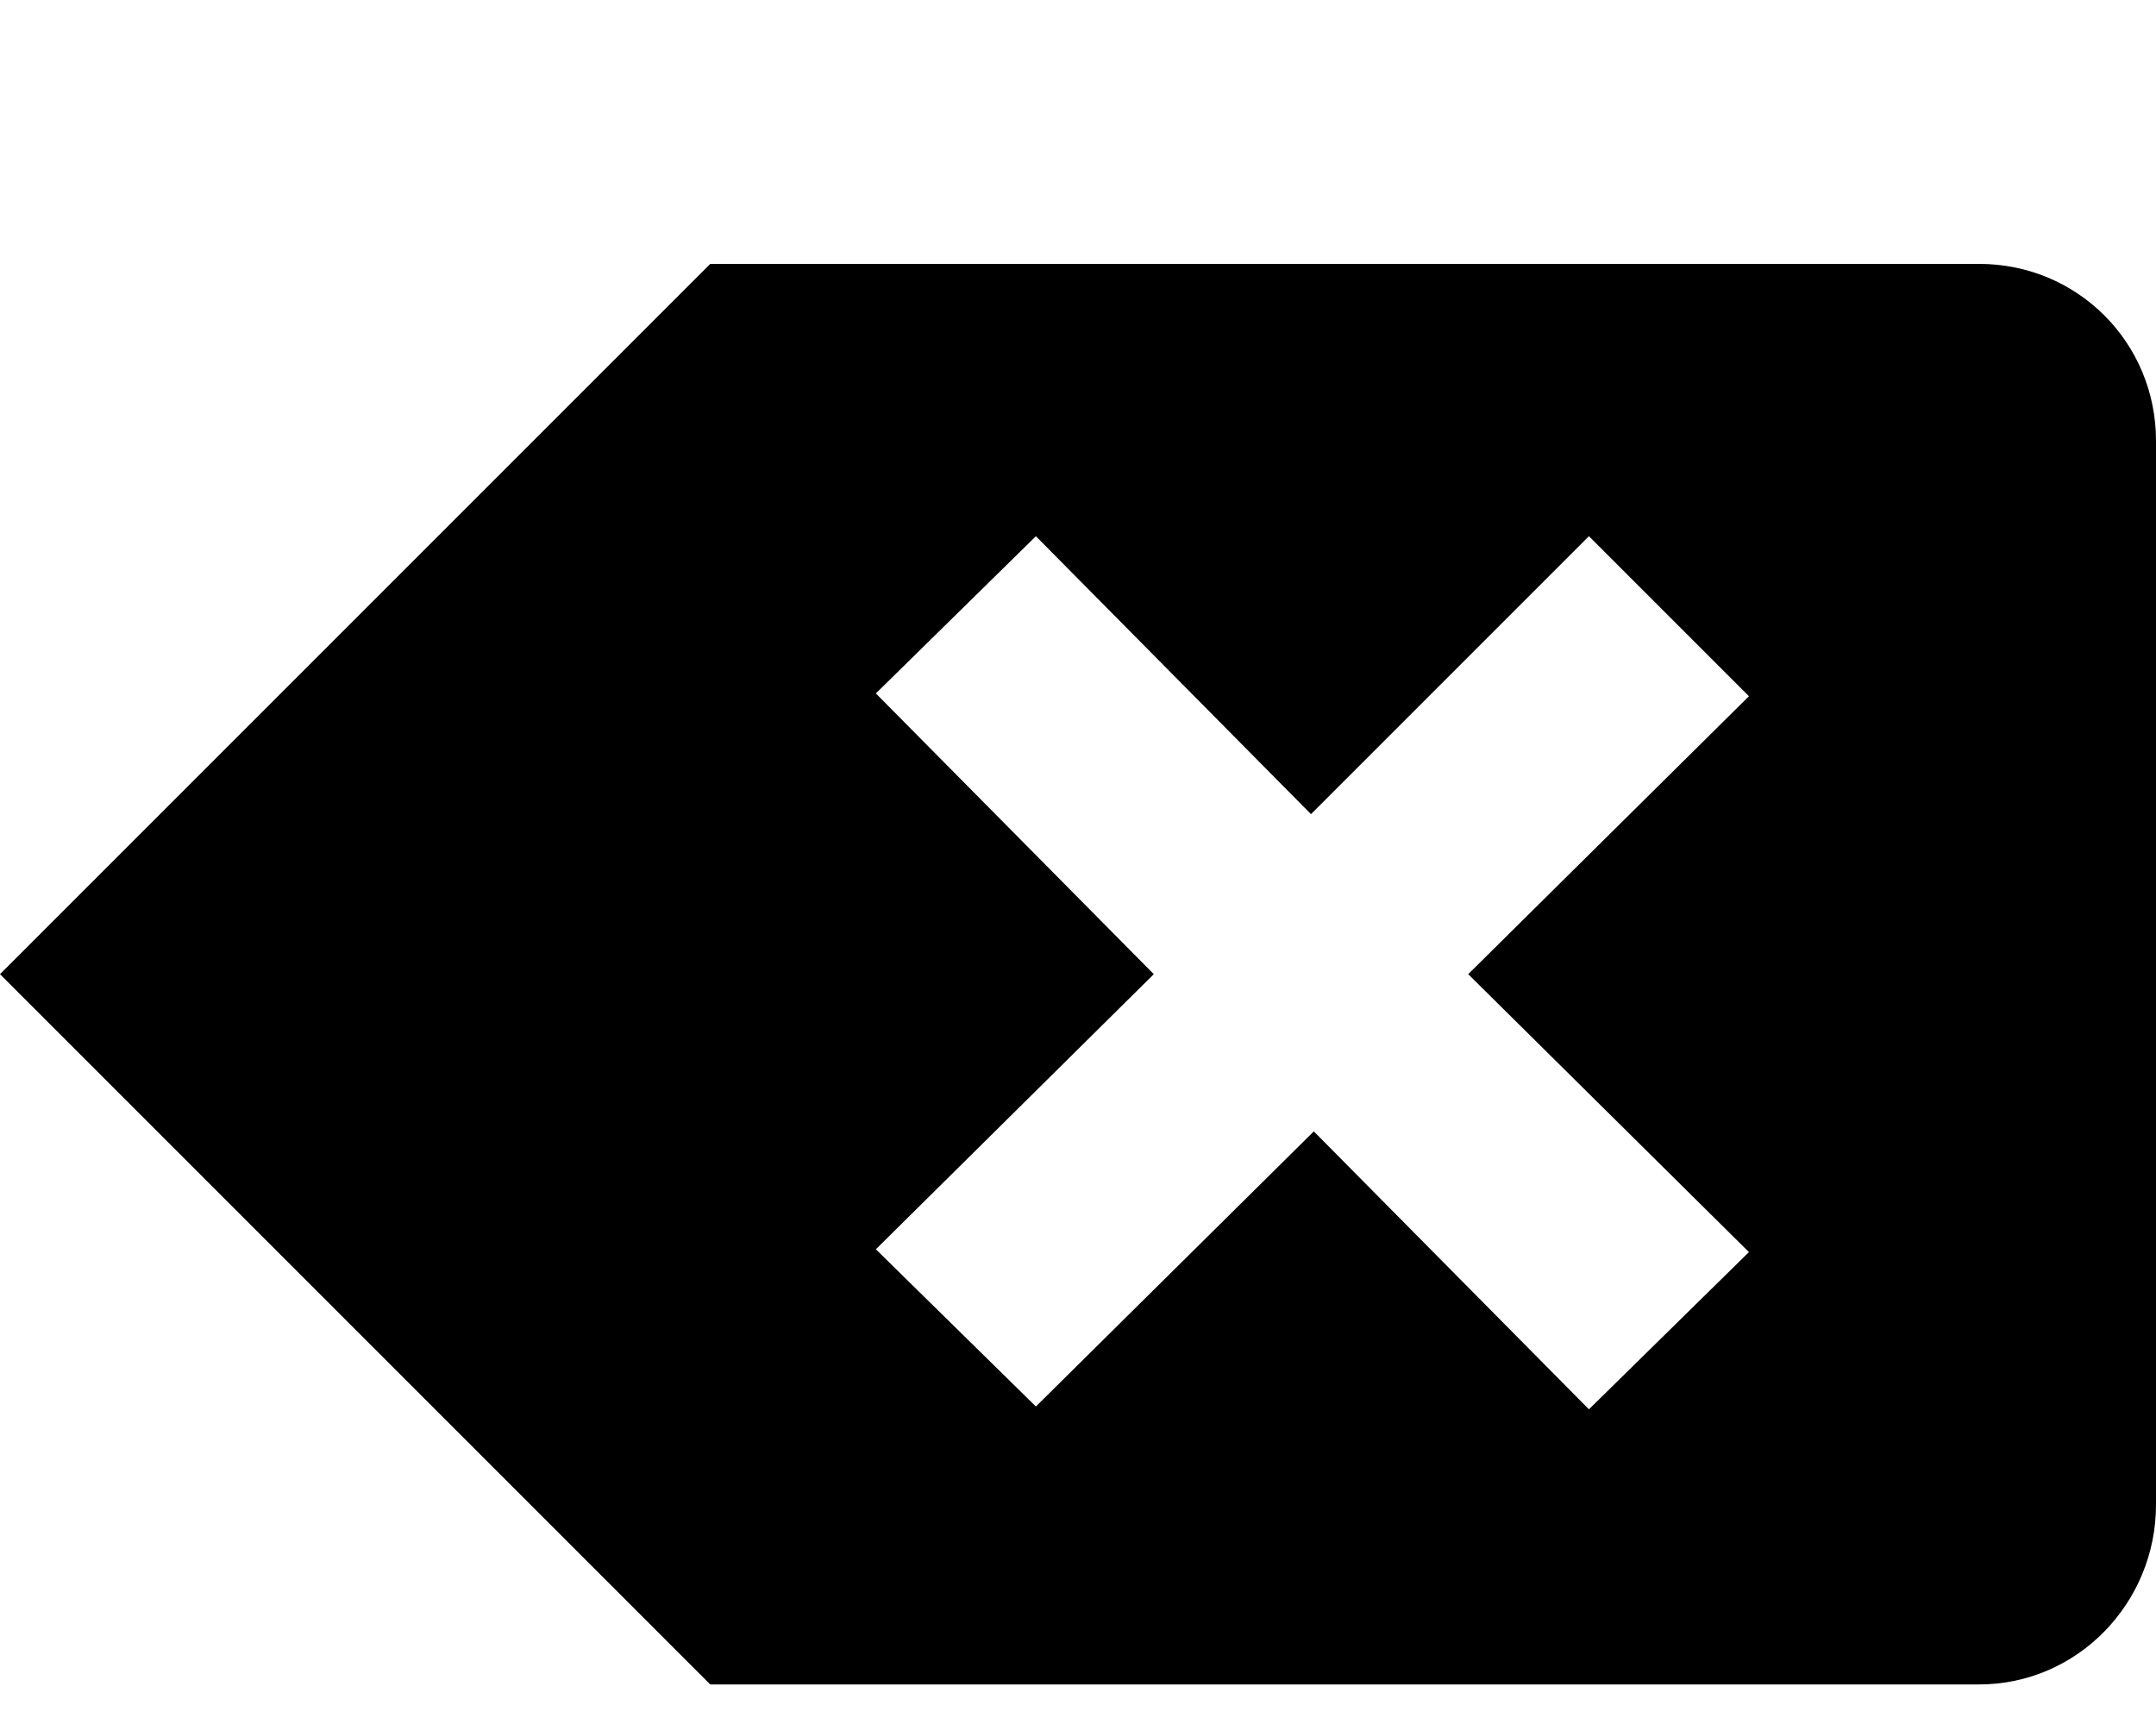 <svg xmlns="http://www.w3.org/2000/svg" xmlns:xlink="http://www.w3.org/1999/xlink" width="768" height="614" viewBox="0 0 768 614"><path fill="currentColor" d="M253 94h452c35 0 63 28 63 63v379c0 35-28 64-63 64H253L0 347zm313 408l57-56l-100-99l100-99l-57-57l-99 99l-98-99l-57 56l99 100l-99 98l57 56l99-98z"/></svg>